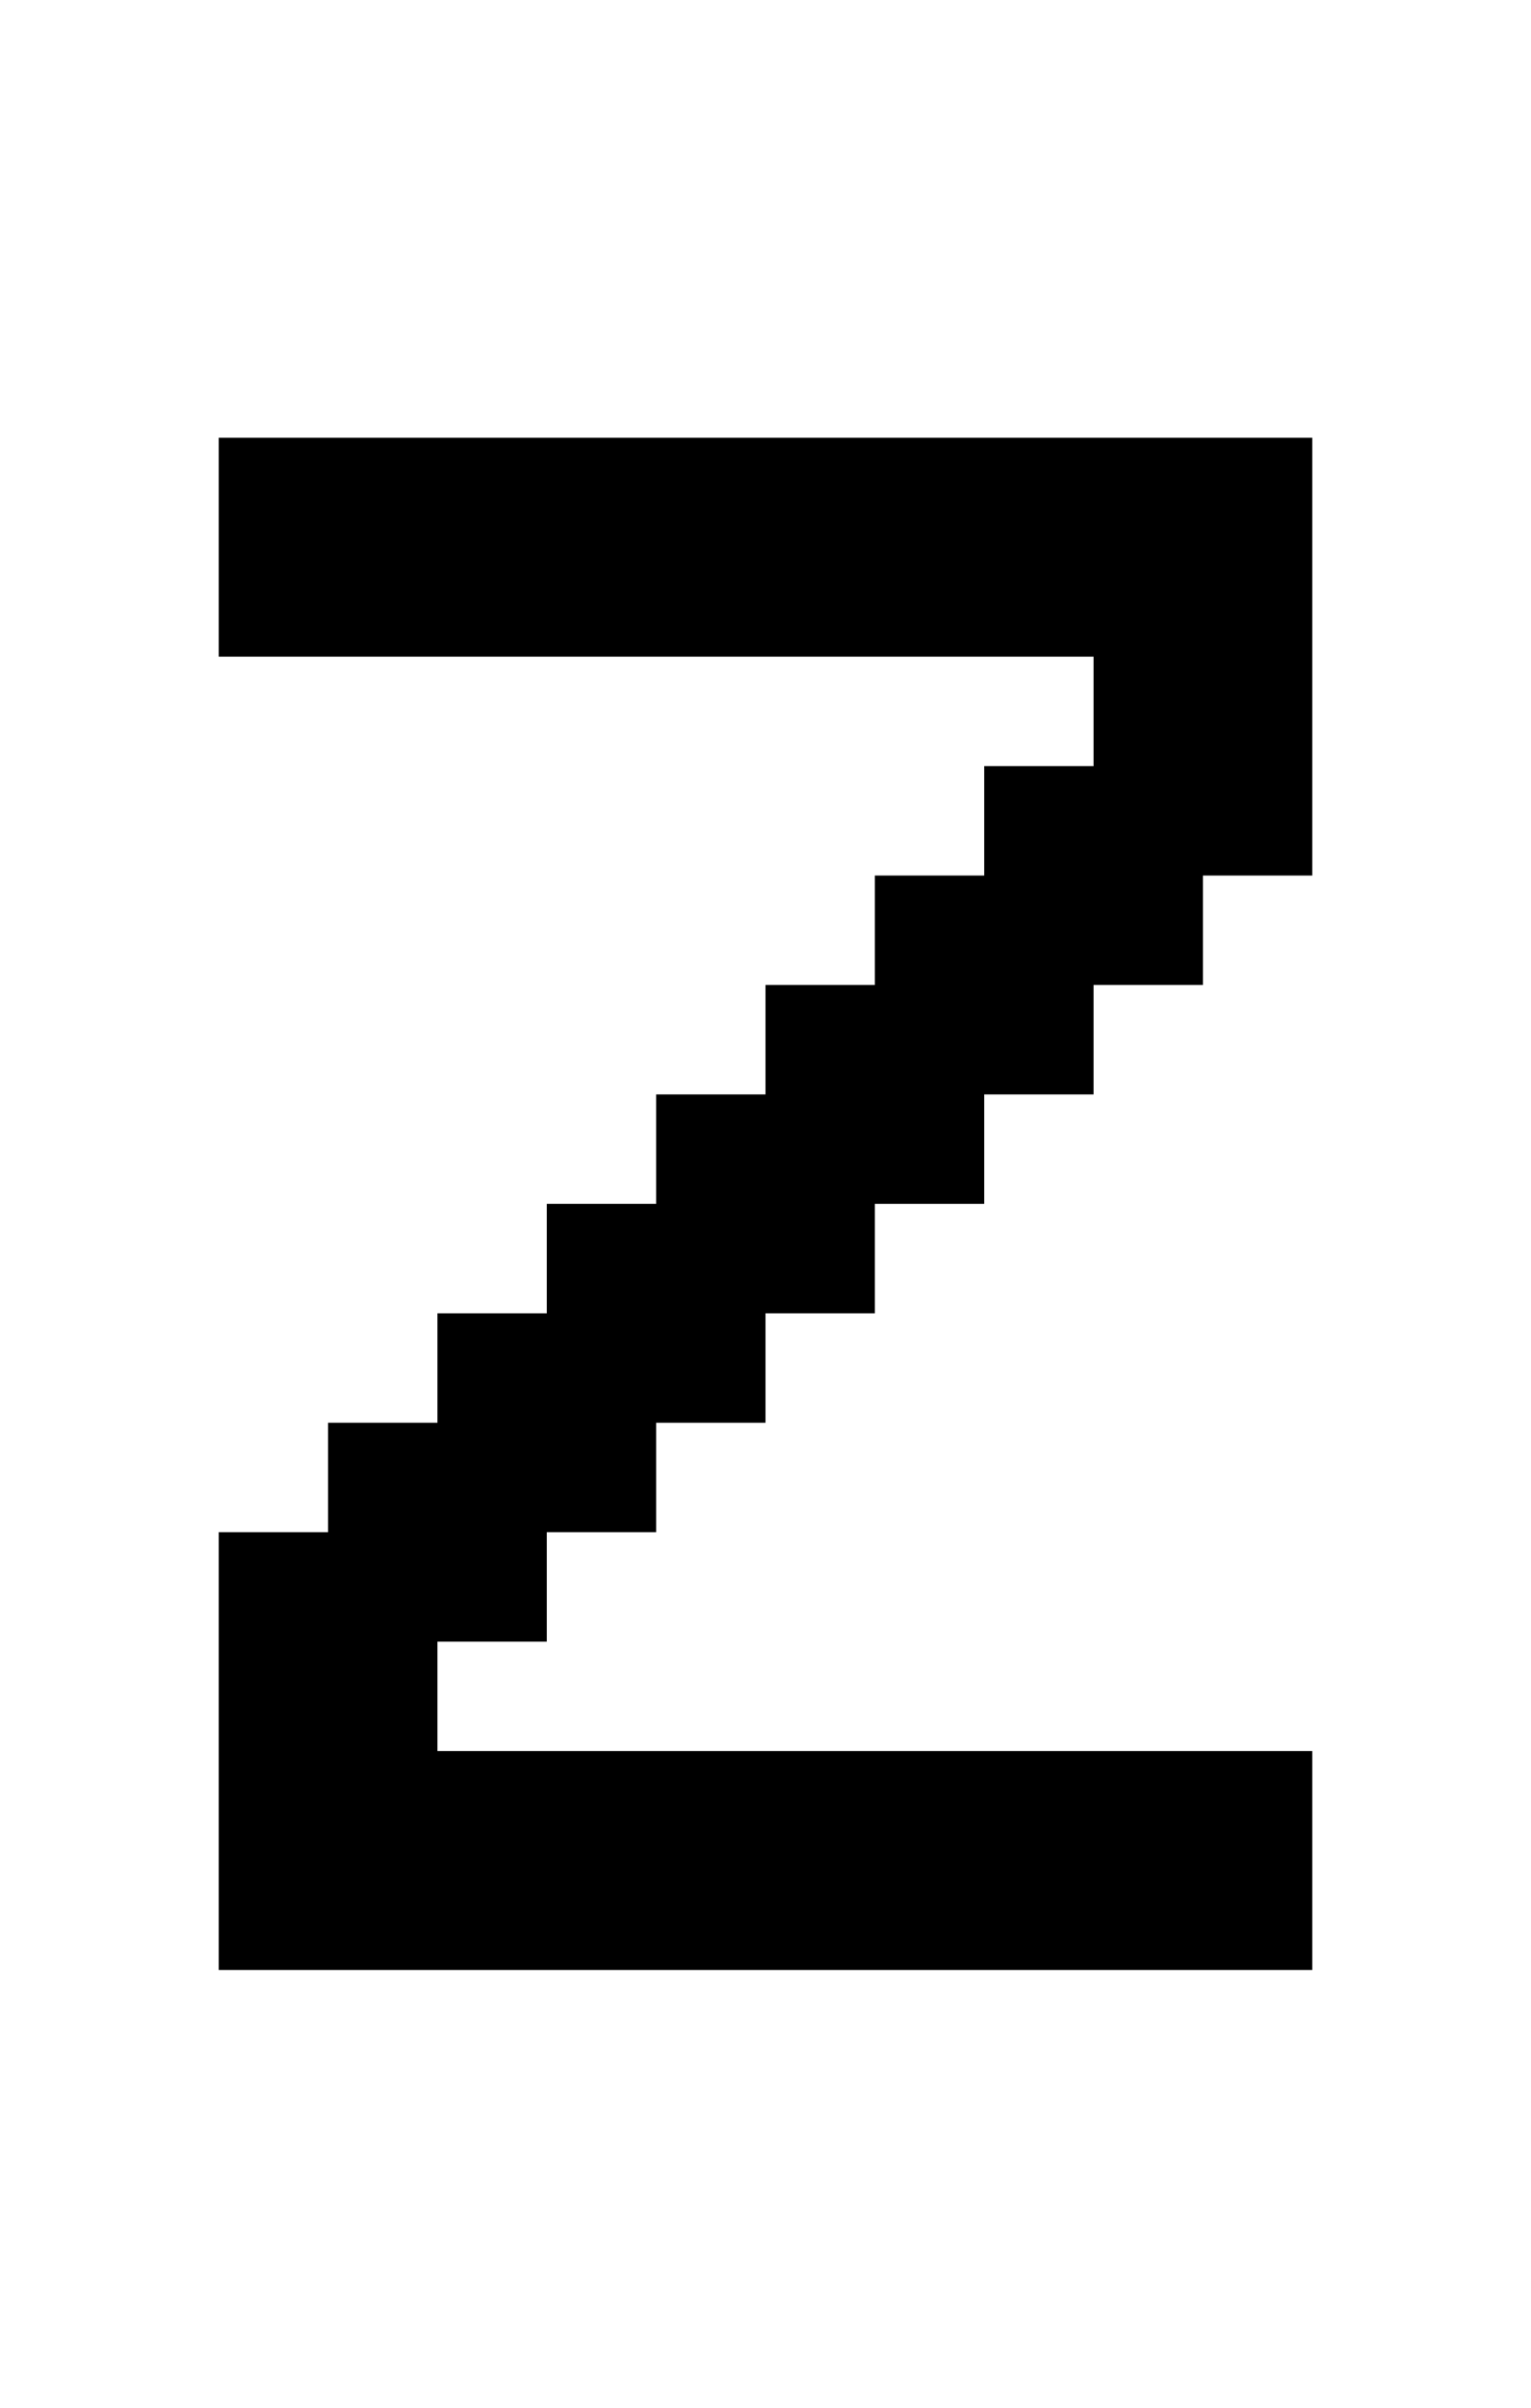 <svg xmlns="http://www.w3.org/2000/svg" id="junemono-uppercase-z" viewBox="0 0 14 22"><path d="M2 4H12V8H11V9H10V10H9V11H8V12H7V13H6V14H5V15H4V16H12V18H2V14H3V13H4V12H5V11H6V10H7V9H8V8H9V7H10V6H2V4Z" /></svg>